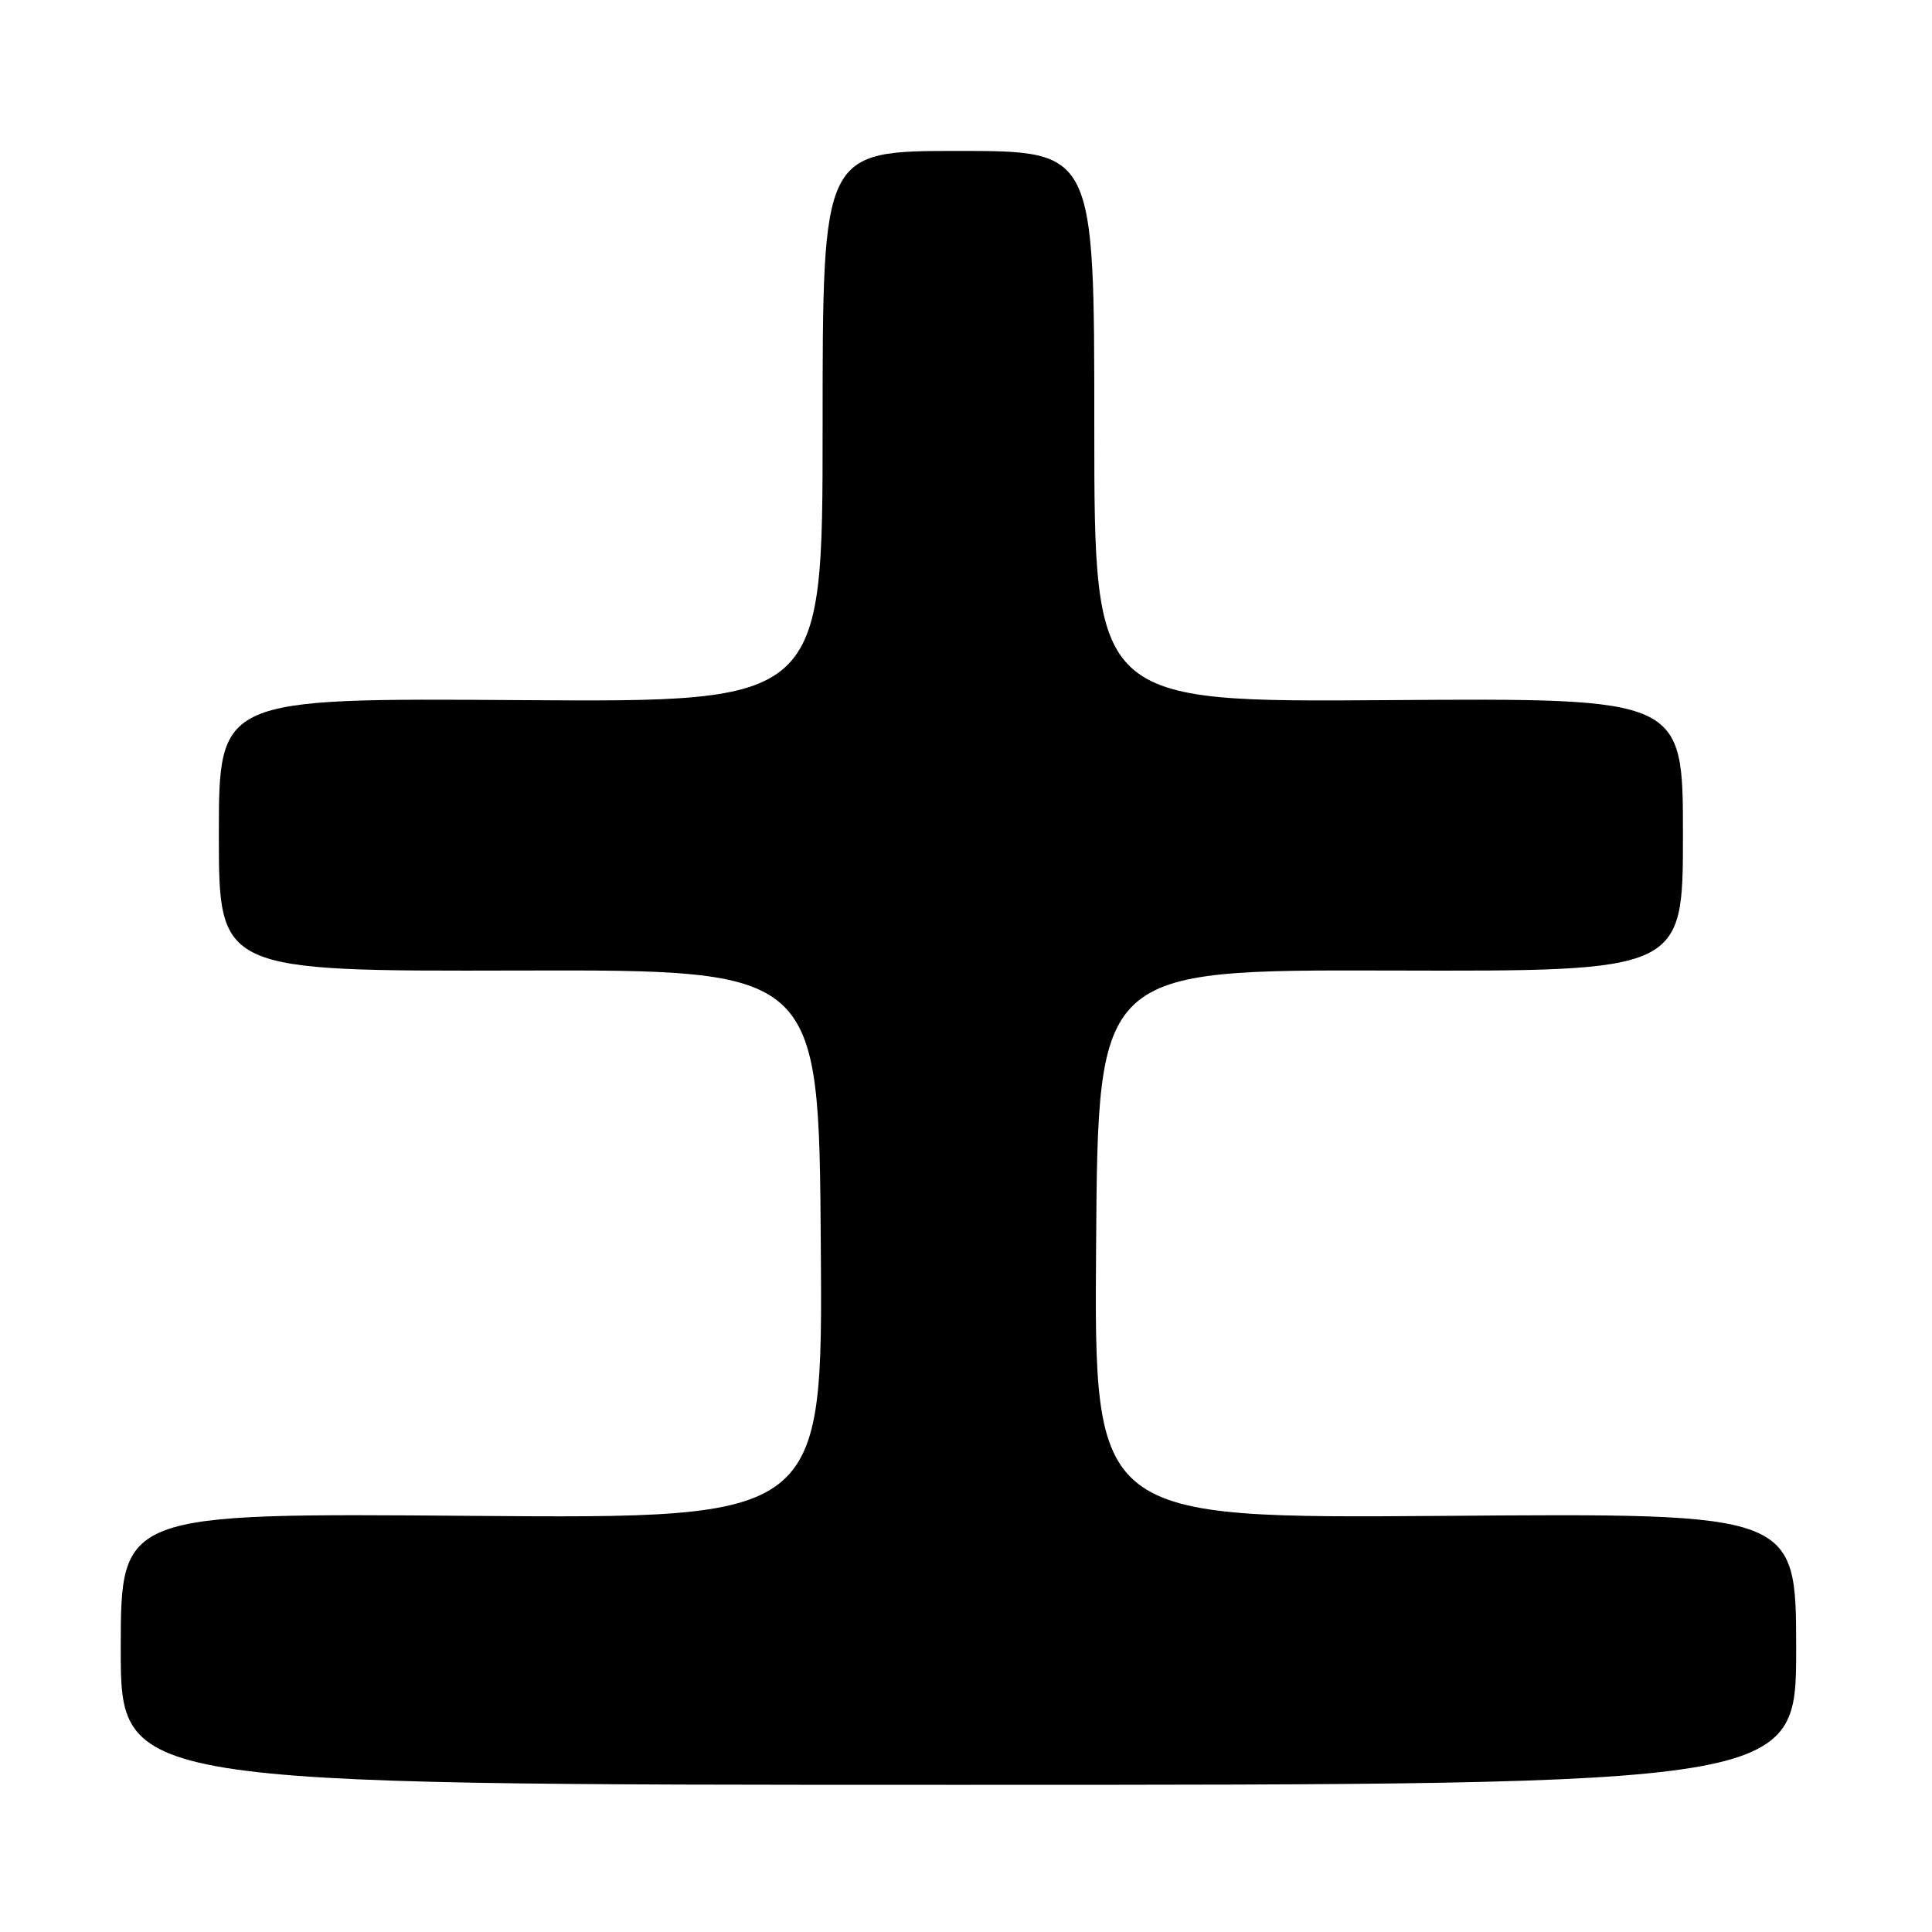 <?xml version="1.0" encoding="UTF-8" standalone="no"?>
<!DOCTYPE svg PUBLIC "-//W3C//DTD SVG 1.1//EN" "http://www.w3.org/Graphics/SVG/1.1/DTD/svg11.dtd" >
<svg xmlns="http://www.w3.org/2000/svg" xmlns:xlink="http://www.w3.org/1999/xlink" version="1.1" viewBox="0 0 256 256">
 <g >
 <path fill="currentColor"
d=" M 238.00 218.50 C 238.00 200.50 238.00 200.50 191.49 200.86 C 144.97 201.21 144.97 201.21 145.24 164.86 C 145.50 128.50 145.50 128.50 184.25 128.60 C 223.00 128.71 223.00 128.71 223.00 110.60 C 223.00 92.50 223.00 92.50 184.00 92.77 C 145.00 93.05 145.00 93.05 145.00 56.52 C 145.00 20.00 145.00 20.00 127.00 20.00 C 109.00 20.00 109.00 20.00 109.00 56.52 C 109.00 93.04 109.00 93.04 69.00 92.77 C 29.00 92.50 29.00 92.50 29.00 110.60 C 29.00 128.70 29.00 128.70 68.75 128.60 C 108.50 128.50 108.50 128.50 108.76 164.86 C 109.03 201.22 109.03 201.22 62.51 200.86 C 16.00 200.49 16.00 200.49 16.00 218.49 C 16.00 236.50 16.00 236.50 127.00 236.50 C 238.00 236.50 238.00 236.50 238.00 218.50 Z "/>
</g>
</svg>